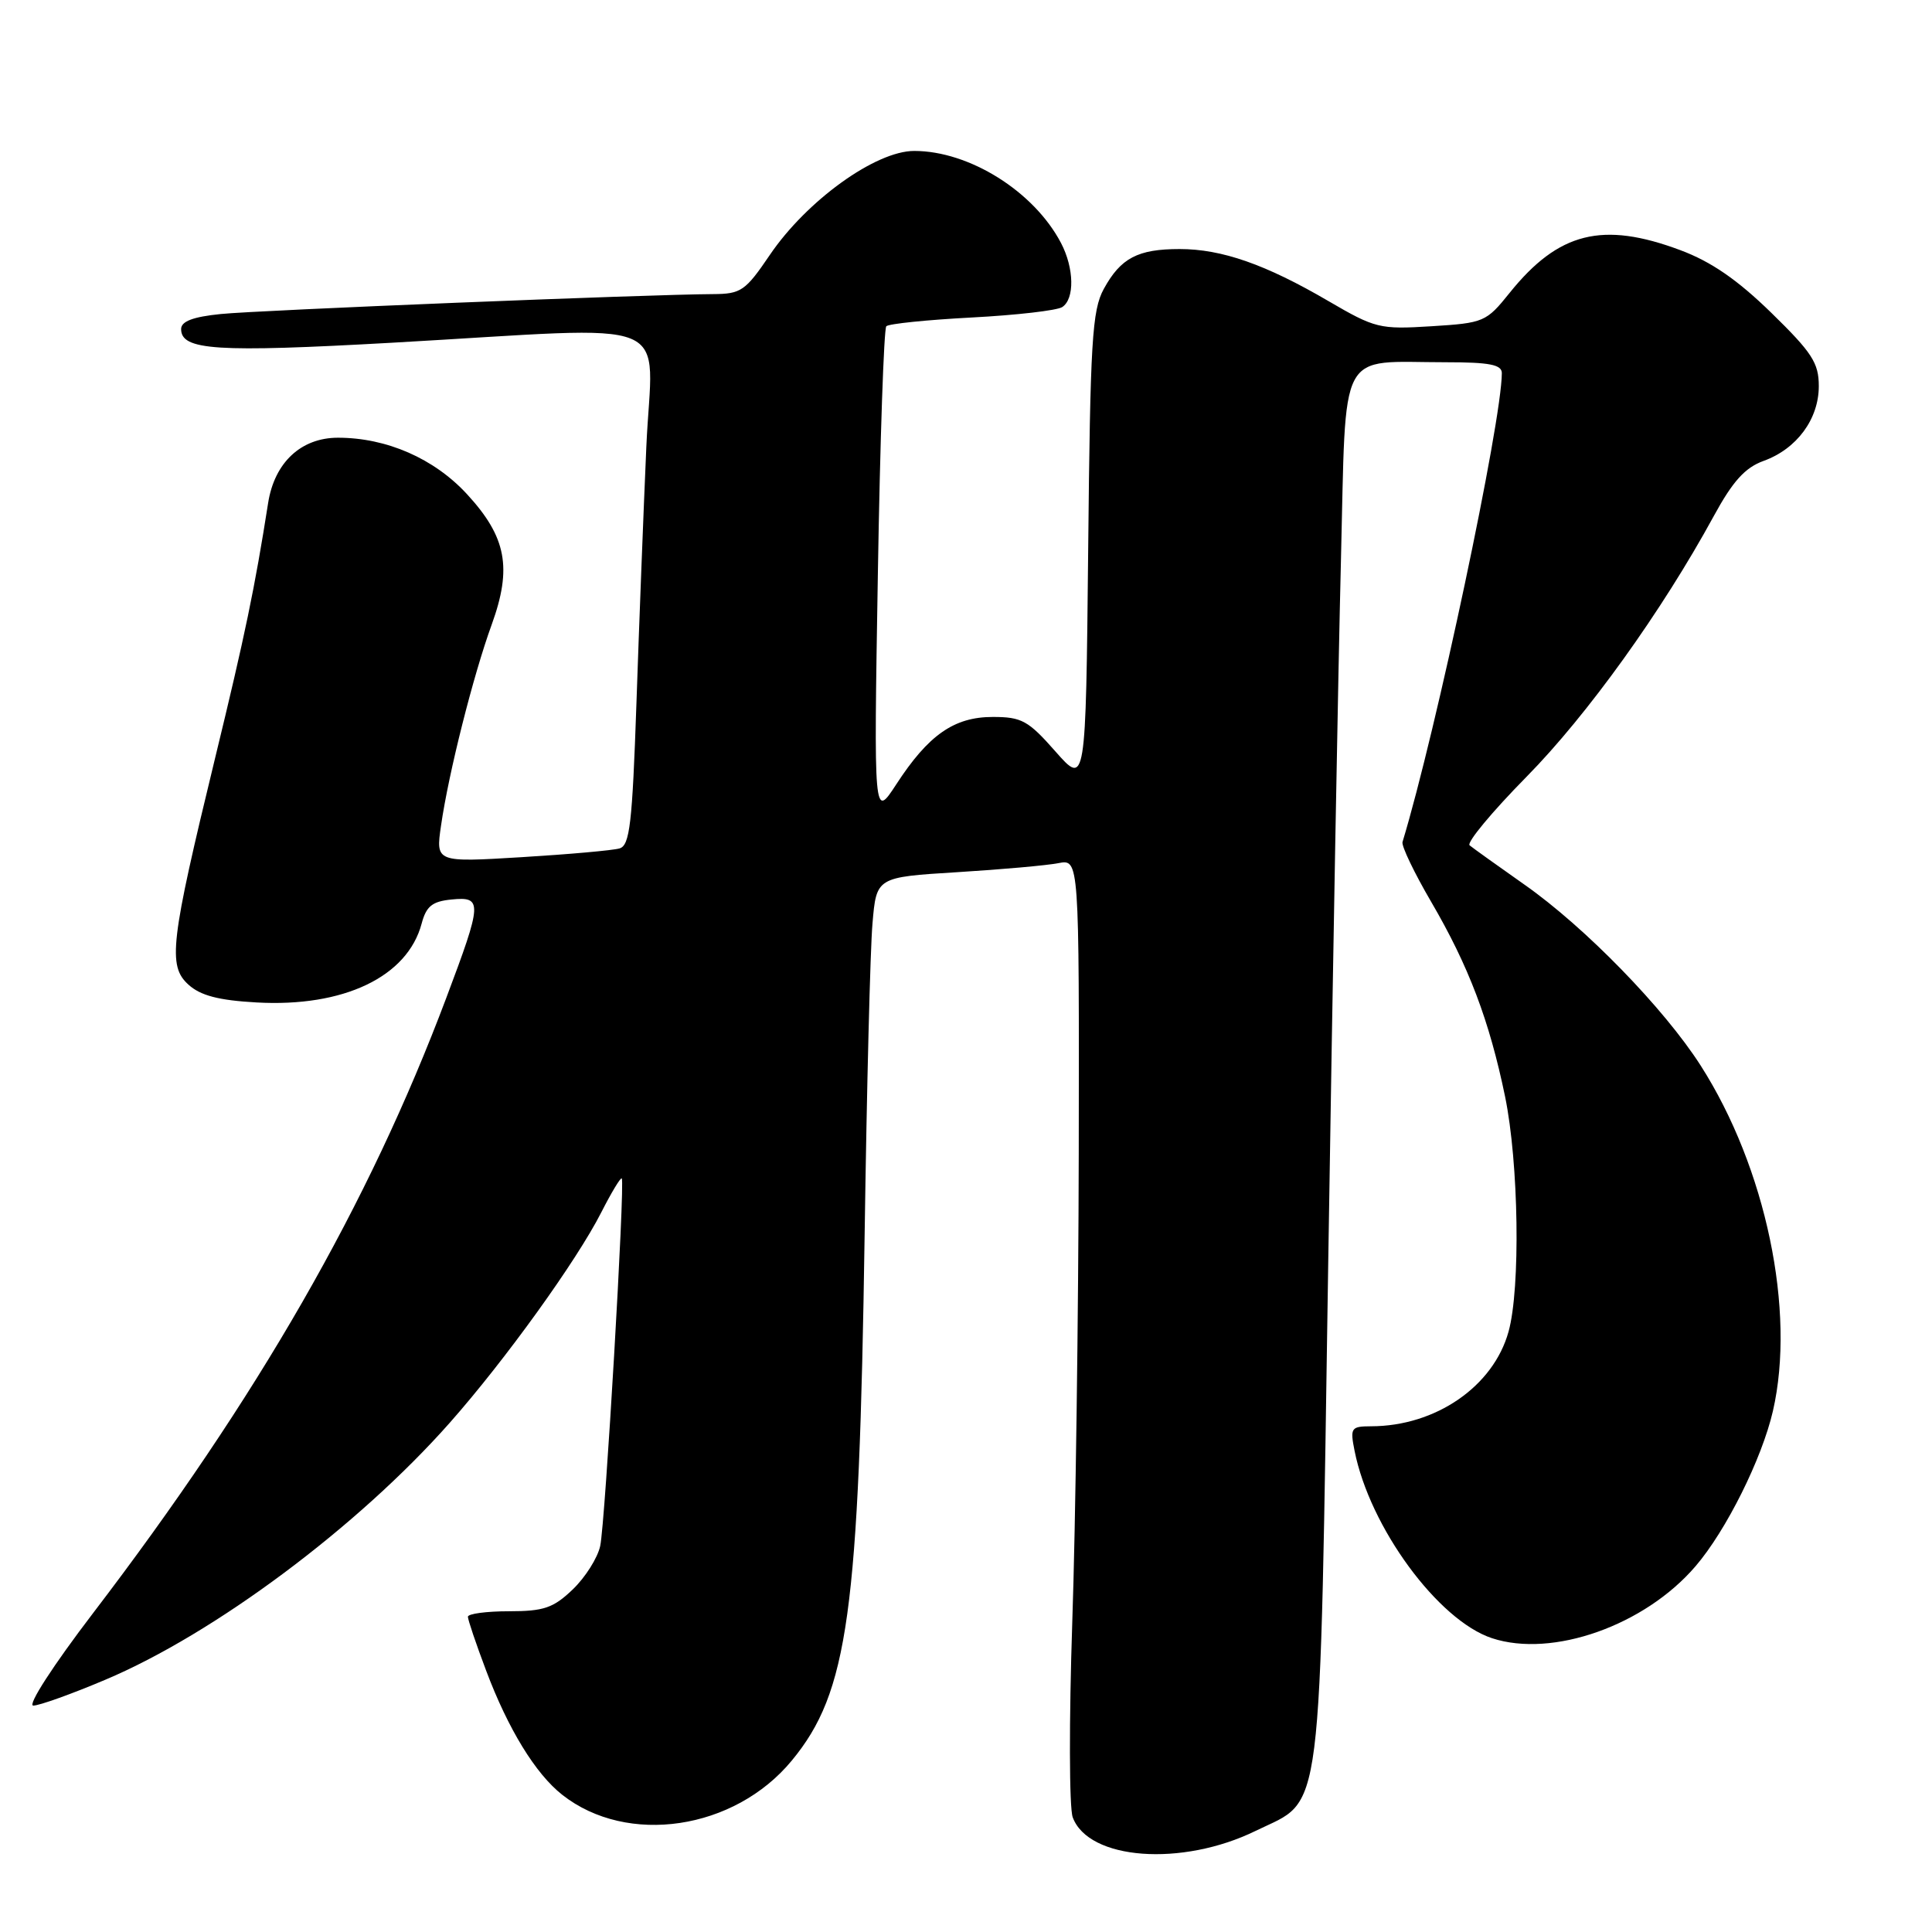 <?xml version="1.0" encoding="UTF-8" standalone="no"?>
<!DOCTYPE svg PUBLIC "-//W3C//DTD SVG 1.1//EN" "http://www.w3.org/Graphics/SVG/1.1/DTD/svg11.dtd" >
<svg xmlns="http://www.w3.org/2000/svg" xmlns:xlink="http://www.w3.org/1999/xlink" version="1.1" viewBox="0 0 256 256">
 <g >
 <path fill="currentColor"
d=" M 166.40 242.59 C 175.42 238.18 174.83 242.87 176.01 166.50 C 176.58 129.65 177.33 88.18 177.68 74.34 C 178.40 45.55 177.10 48.00 191.63 48.00 C 197.37 48.00 199.00 48.32 199.00 49.44 C 199.00 55.83 190.29 96.93 185.84 111.57 C 185.68 112.08 187.39 115.65 189.64 119.50 C 194.61 128.01 197.35 135.23 199.43 145.30 C 201.24 154.09 201.49 170.69 199.89 176.45 C 197.88 183.71 190.23 188.98 181.67 188.99 C 179.01 189.00 178.88 189.20 179.49 192.25 C 181.50 202.37 190.55 214.71 197.70 217.07 C 205.71 219.71 217.94 215.39 224.67 207.53 C 228.73 202.80 233.46 193.30 234.92 186.97 C 237.97 173.72 234.00 154.72 225.34 141.18 C 220.49 133.60 210.00 122.83 202.00 117.22 C 198.43 114.71 195.15 112.36 194.73 112.01 C 194.31 111.65 197.70 107.57 202.27 102.93 C 210.32 94.76 220.23 80.96 227.09 68.37 C 229.61 63.75 231.23 61.96 233.69 61.07 C 238.09 59.48 241.00 55.53 241.00 51.16 C 241.00 48.09 240.11 46.72 234.70 41.44 C 230.23 37.08 226.74 34.67 222.66 33.15 C 212.35 29.29 206.51 30.75 200.03 38.81 C 196.94 42.66 196.62 42.80 189.67 43.23 C 182.81 43.66 182.22 43.51 176.00 39.88 C 167.70 35.03 161.89 33.00 156.31 33.00 C 150.76 33.00 148.50 34.19 146.26 38.28 C 144.71 41.12 144.46 45.19 144.19 72.82 C 143.87 104.13 143.87 104.13 139.85 99.57 C 136.25 95.48 135.38 95.00 131.55 95.00 C 126.42 95.00 123.02 97.38 118.76 103.93 C 115.78 108.50 115.78 108.50 116.32 76.16 C 116.61 58.37 117.12 43.55 117.44 43.23 C 117.76 42.90 122.86 42.38 128.76 42.07 C 134.67 41.76 140.06 41.14 140.75 40.69 C 142.41 39.61 142.34 35.54 140.59 32.20 C 137.01 25.37 128.44 20.00 121.14 20.00 C 116.02 20.00 106.89 26.58 102.00 33.79 C 98.77 38.55 98.19 38.95 94.50 38.97 C 85.90 39.01 34.21 41.10 29.25 41.61 C 25.57 41.98 24.00 42.58 24.00 43.60 C 24.00 46.42 28.62 46.72 52.00 45.41 C 90.57 43.24 86.42 41.53 85.64 59.25 C 85.27 67.64 84.68 82.93 84.33 93.23 C 83.78 109.16 83.45 112.03 82.09 112.42 C 81.22 112.68 75.38 113.20 69.12 113.58 C 57.73 114.27 57.73 114.27 58.44 109.39 C 59.44 102.43 62.71 89.48 65.15 82.77 C 67.88 75.24 67.11 71.16 61.88 65.48 C 57.52 60.75 51.23 58.00 44.78 58.00 C 39.89 58.00 36.37 61.29 35.53 66.64 C 33.75 77.97 32.48 84.10 28.49 100.50 C 22.57 124.86 22.20 127.97 24.98 130.48 C 26.57 131.92 28.98 132.55 33.99 132.83 C 45.53 133.48 53.99 129.44 55.87 122.38 C 56.48 120.08 57.27 119.44 59.82 119.19 C 63.96 118.78 63.92 119.52 59.13 132.24 C 48.82 159.64 34.19 185.12 12.33 213.75 C 7.03 220.69 3.60 226.00 4.41 226.00 C 5.20 226.00 9.48 224.47 13.92 222.59 C 28.38 216.50 47.43 202.28 59.59 188.53 C 66.94 180.22 76.41 167.06 79.67 160.65 C 81.03 157.98 82.25 155.96 82.39 156.15 C 82.83 156.77 80.19 201.86 79.53 204.85 C 79.19 206.43 77.55 209.02 75.89 210.61 C 73.32 213.07 72.06 213.50 67.43 213.50 C 64.45 213.50 62.00 213.83 62.00 214.23 C 62.00 214.63 63.08 217.83 64.41 221.35 C 67.32 229.10 70.96 235.04 74.50 237.82 C 83.12 244.61 97.33 242.49 104.92 233.28 C 112.39 224.23 113.83 213.75 114.57 163.50 C 114.85 144.25 115.31 125.74 115.61 122.36 C 116.13 116.23 116.13 116.23 126.82 115.57 C 132.69 115.21 138.74 114.67 140.25 114.37 C 143.00 113.84 143.00 113.84 142.94 152.67 C 142.90 174.03 142.52 202.07 142.08 215.00 C 141.65 227.93 141.67 239.53 142.14 240.80 C 144.23 246.47 156.60 247.39 166.40 242.59 Z "/>
</g>
</svg>